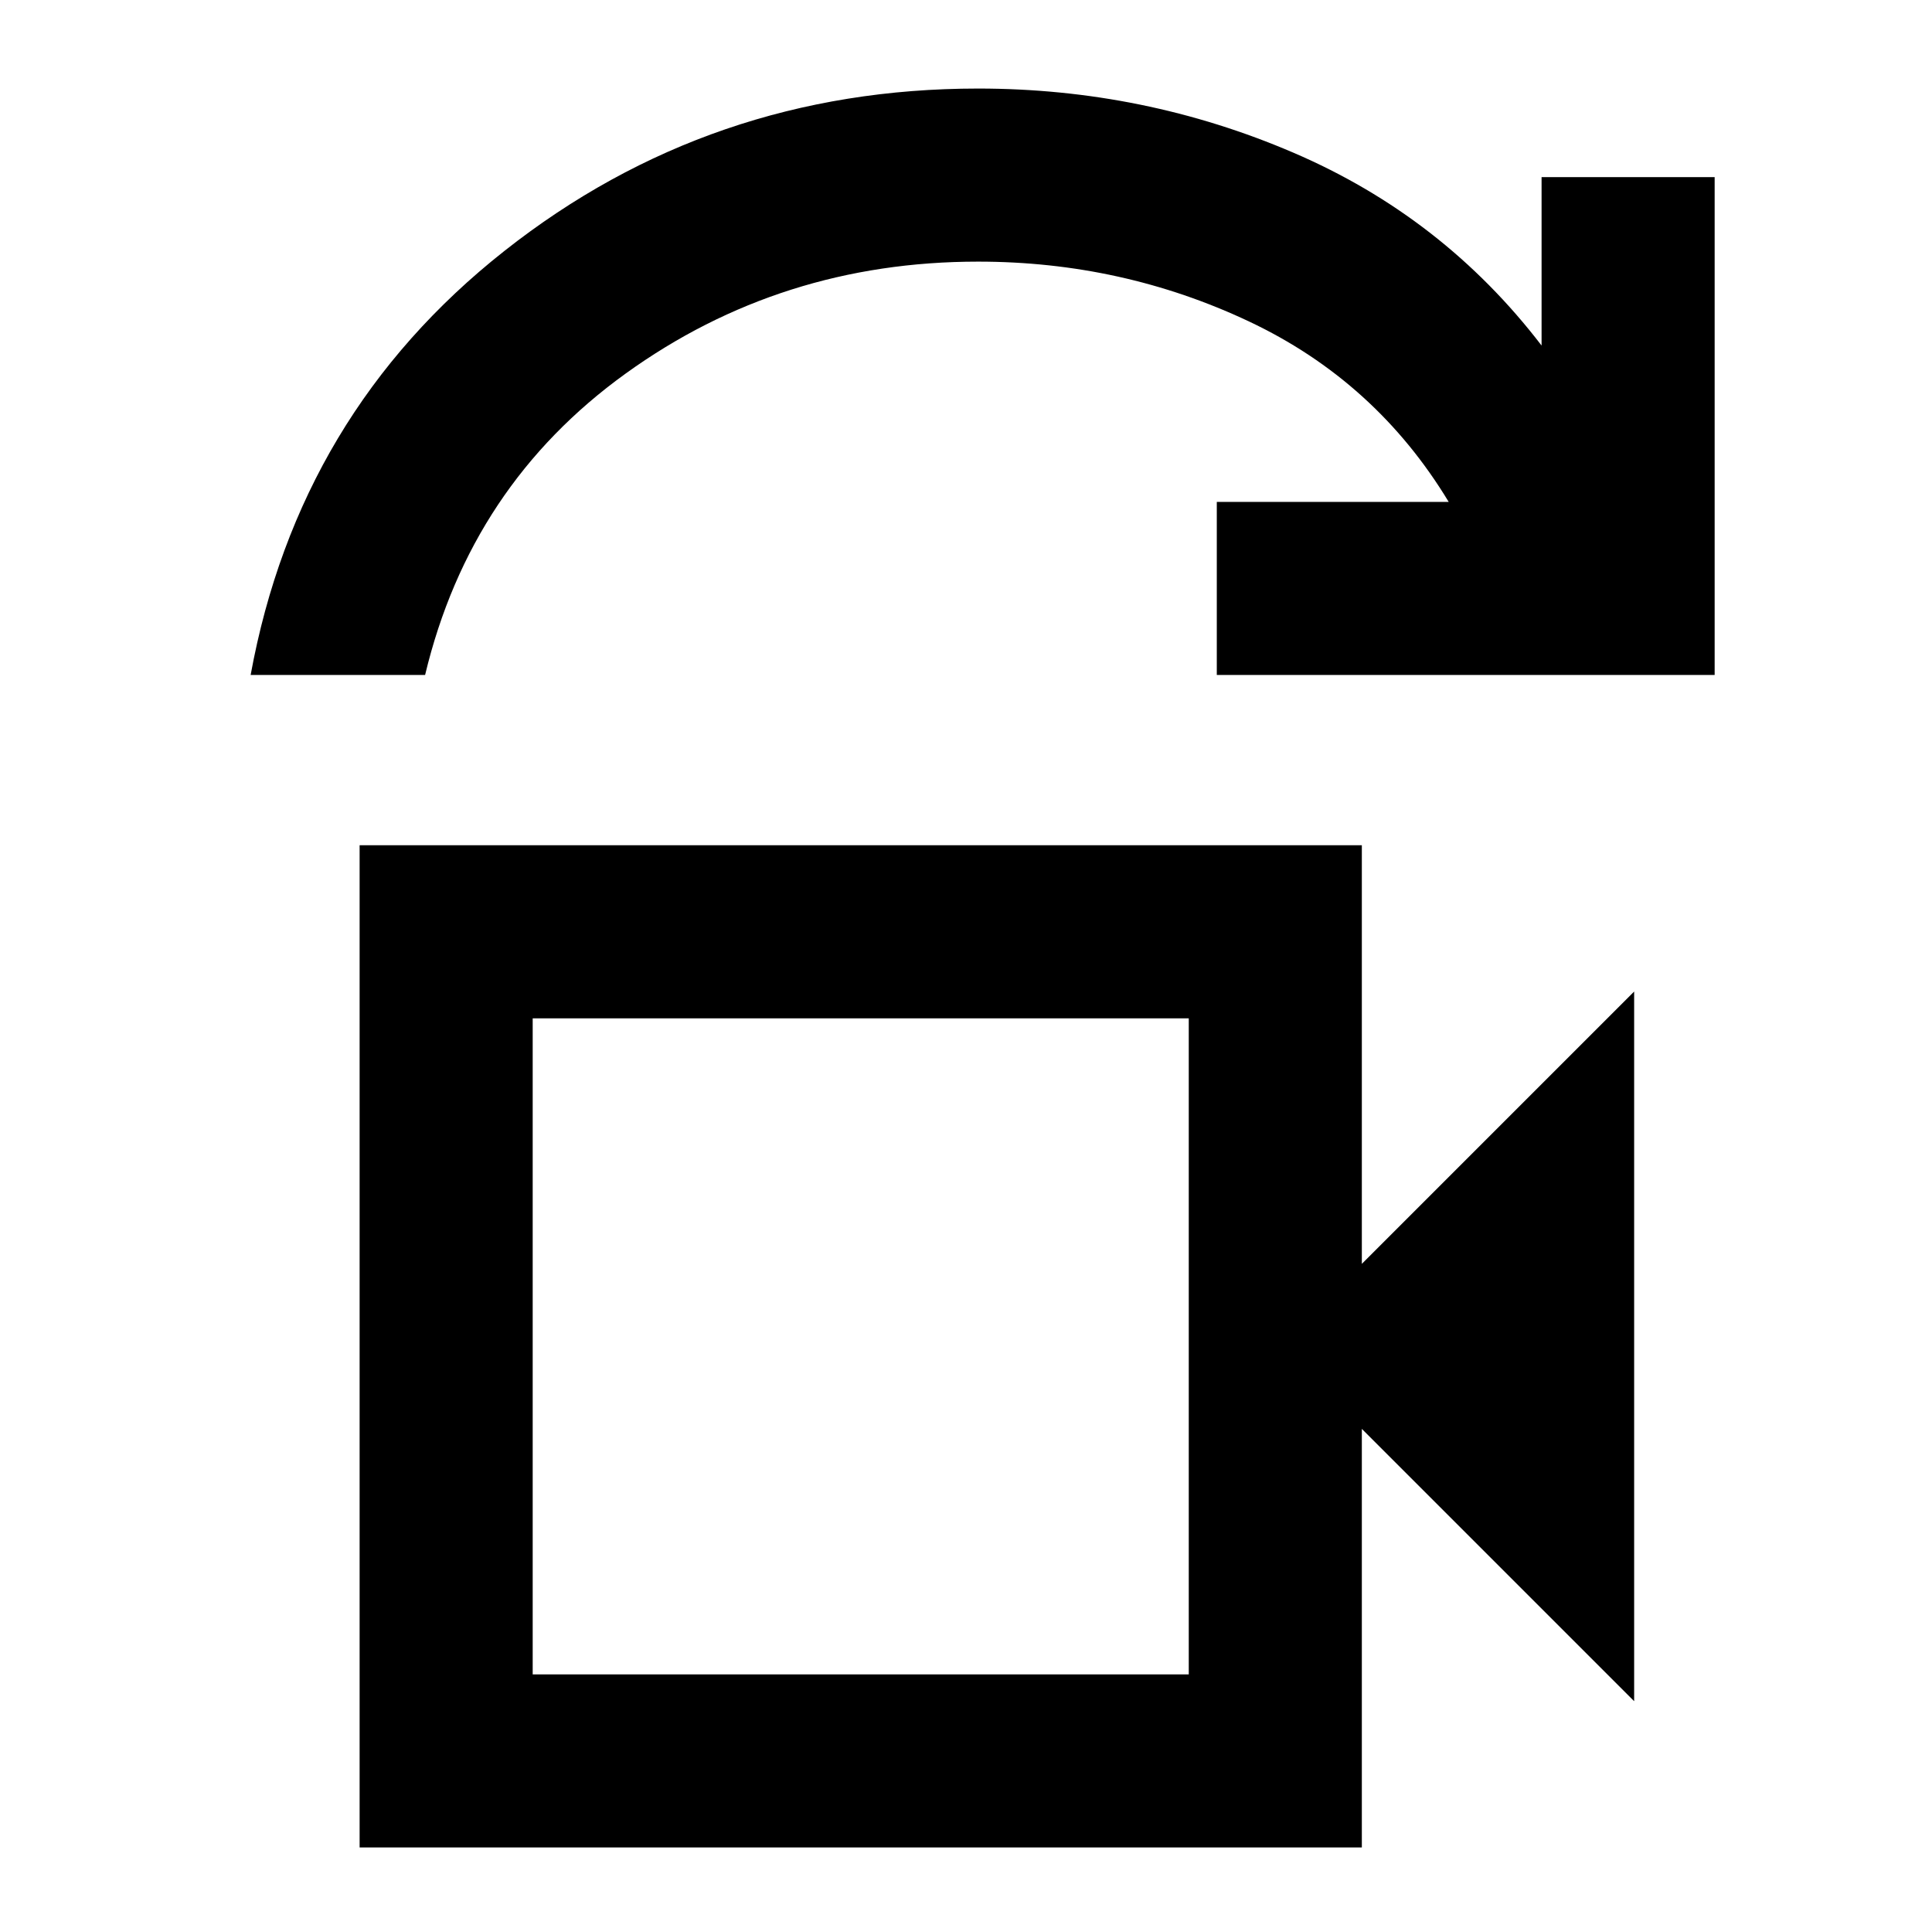 <svg xmlns="http://www.w3.org/2000/svg" height="24" viewBox="0 -960 960 960" width="24"><path d="M264.69-128h326v-326h-326v326ZM124.54-624.61q23.77-129.93 126.04-210.66Q352.85-916 486-916q82.46 0 156.73 31.89Q717-852.23 766-788.3V-872h86v247.39H604.62v-86h115.23q-36.31-60-99.31-89.7Q557.54-830 486-830q-98 0-175.12 55.62-77.11 55.61-99.65 149.77h-86.69ZM178.69-42v-498h498v208L812-467.31v352.62L676.69-250v208h-498Zm86-86v-326 326Z"/></svg>